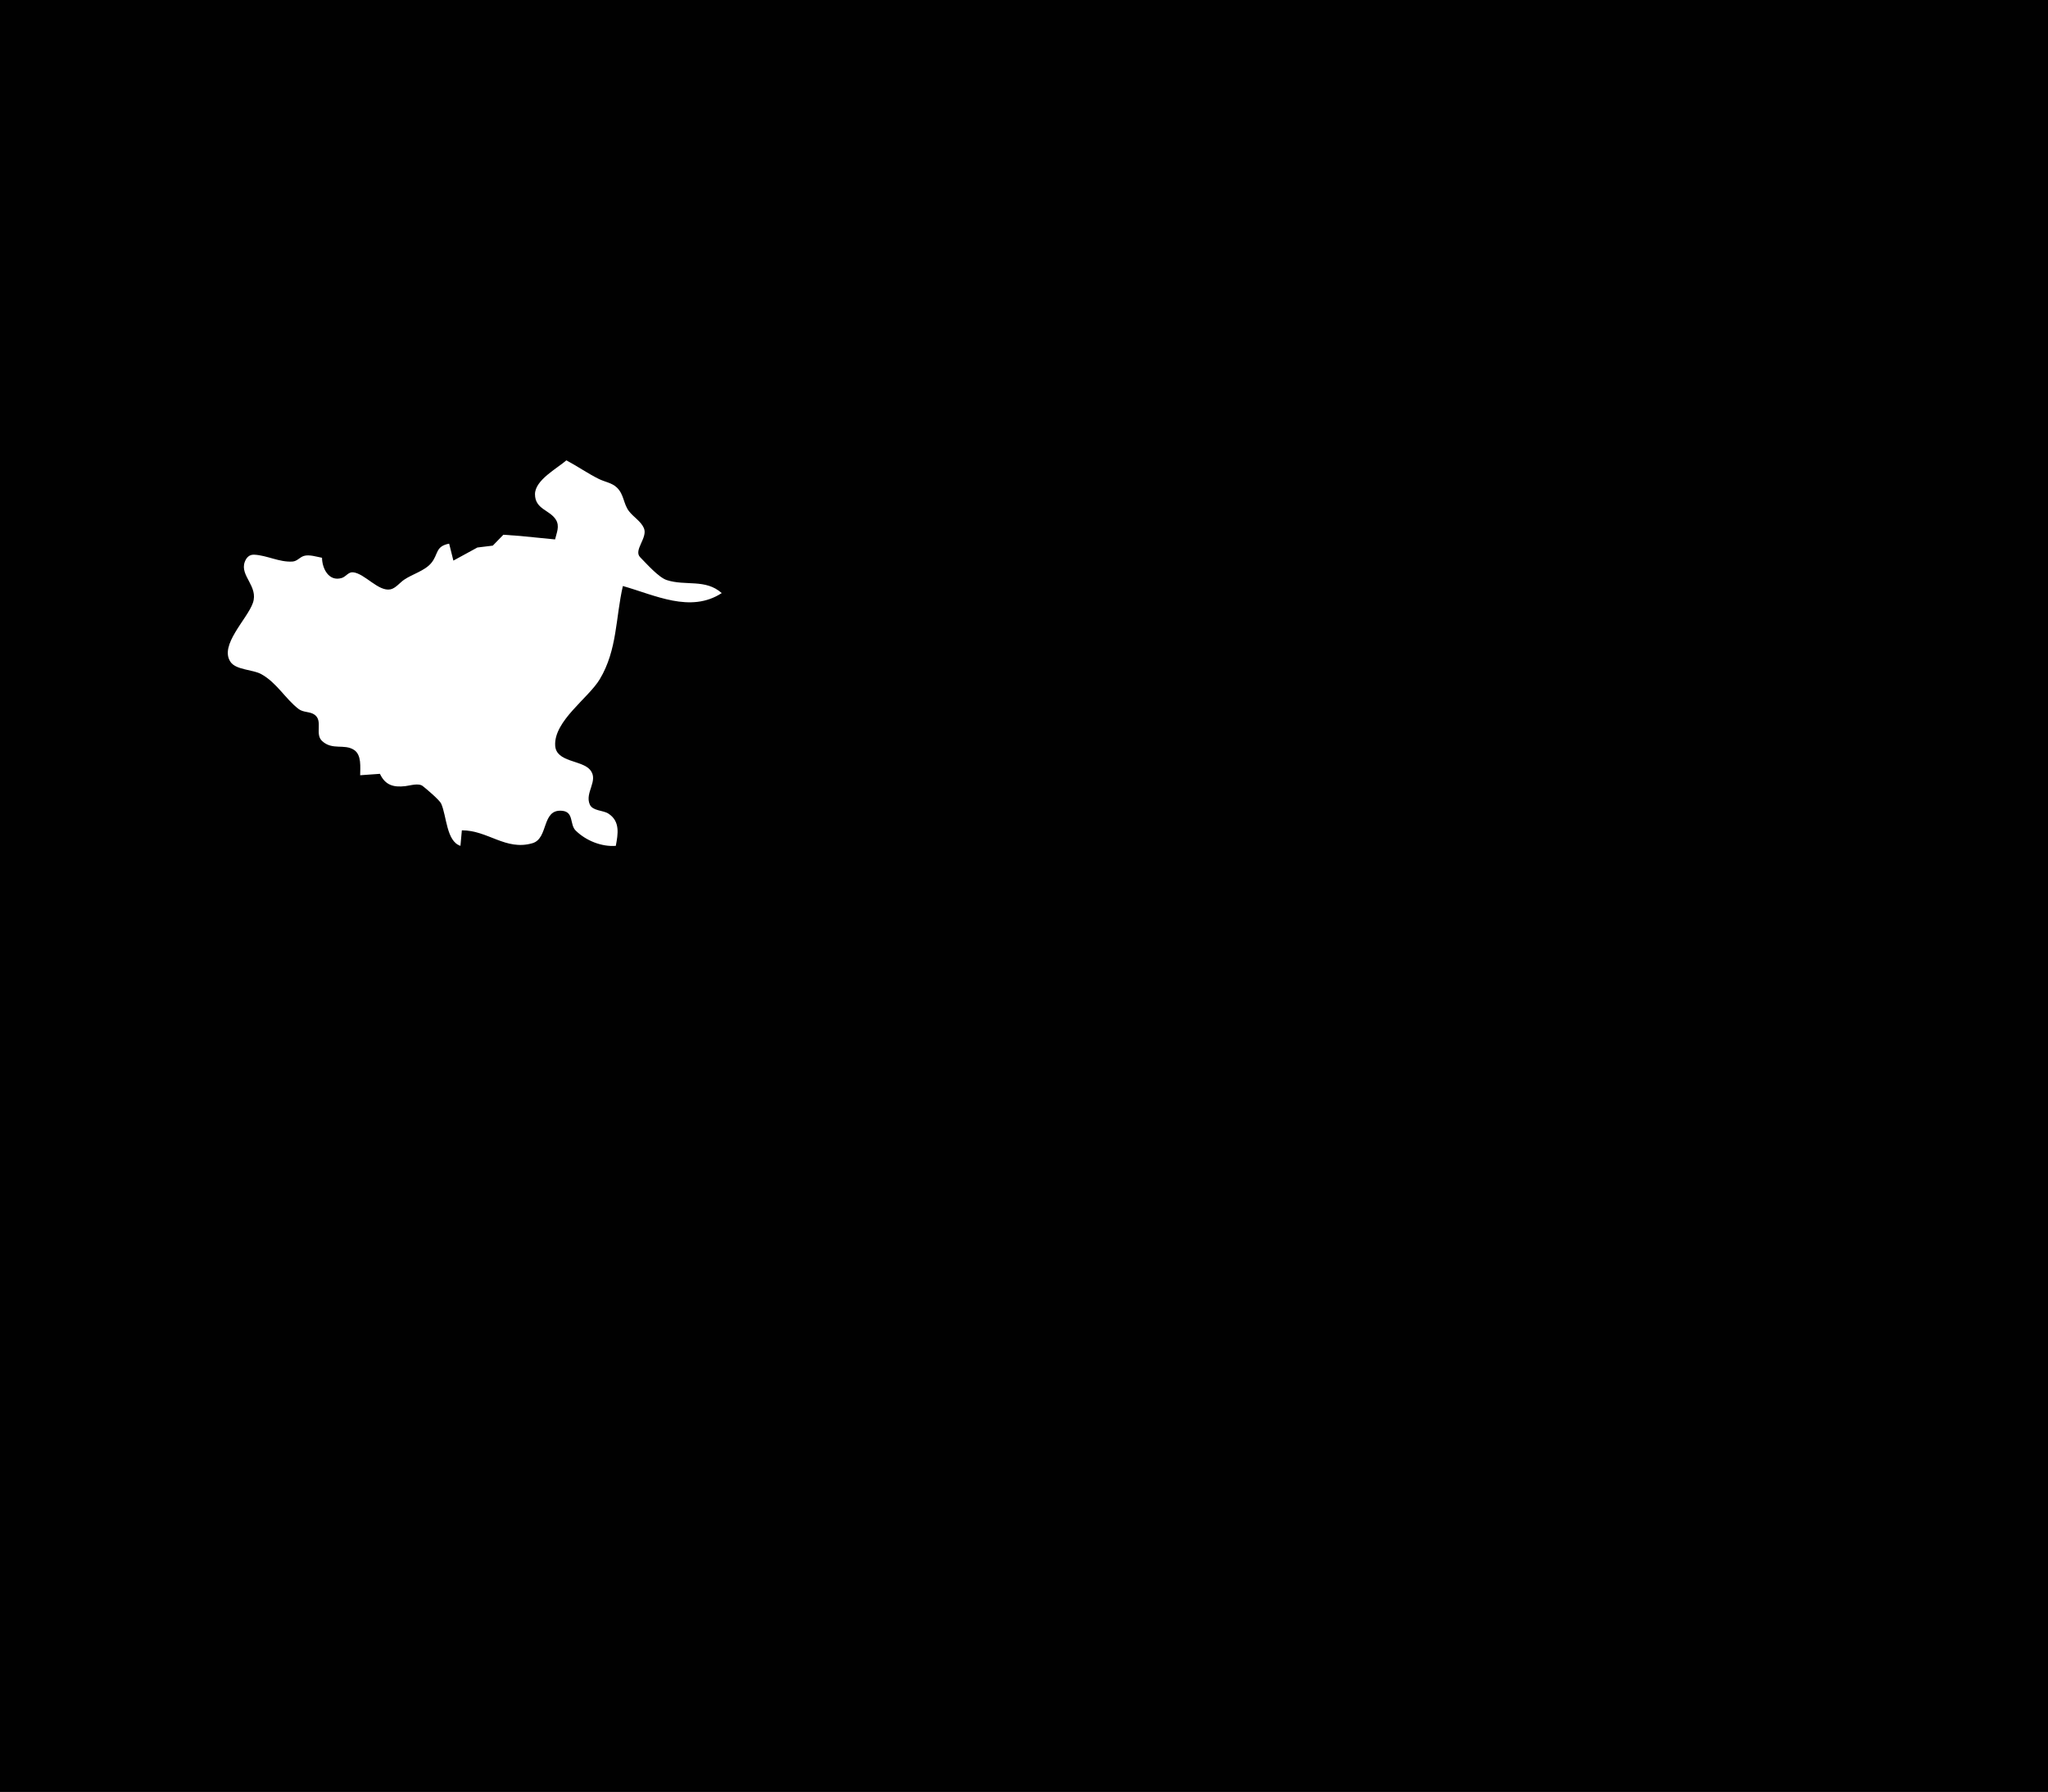 <?xml version="1.0" standalone="yes"?>
<svg xmlns="http://www.w3.org/2000/svg" width="1450" height="1269">
<path style="fill:#010101; stroke:none;" d="M0 0L0 1269L1450 1269L1450 0L0 0z"/>
<path style="fill:#ffffff; stroke:none;" d="M401 326C394.37 331.792 378.782 339.958 378.781 350C378.78 360.69 389.371 361.115 393.618 368.108C396.406 372.7 394.092 377.277 393 382L368 379.53L356.39 378.693L348.895 386.397L338 387.727L321 397L318 385C308.135 386.902 310.489 392.428 305.411 398.621C300.758 404.296 291.915 406.532 286 410.623C283.097 412.63 280.004 416.664 276.424 417.374C267.899 419.065 258.35 406.219 250.039 405.287C246.643 404.906 244.949 408.403 241.961 409.308C232.652 412.127 228.026 402.314 228 395C224.275 394.306 218.874 392.536 215.17 393.688C212.102 394.642 210.443 397.479 206.996 397.682C197.654 398.234 189.085 393.266 180.004 392.814C176.51 392.64 174.396 394.864 173.269 398.005C169.731 407.863 183.143 415.174 179.034 427C175.038 438.501 155.073 456.94 163.225 468.772C167.192 474.532 178.981 474.068 185 477.414C196.015 483.535 201.974 494.793 211.329 502.03C214.752 504.679 219.27 503.769 222.57 506.027C229.037 510.452 222.567 519.866 228.148 524.869C235.534 531.489 243.607 526.551 250.61 531.028C256.146 534.567 255 543.446 255 549L269 548C272.726 555.942 278.414 557.717 287 556.714C290.41 556.316 296.378 554.327 299.352 556.693C301.962 558.77 311.174 566.465 312.397 569.214C316.28 577.941 316.032 595.779 326 599L327 588C345.565 588 358.031 602.629 376.957 597.137C388.596 593.76 383.24 572.765 397.999 574.18C406.476 574.992 403.204 583.875 407.589 588.182C414.981 595.444 426.102 599.781 436 599C437.564 590.608 439.208 581.593 430.7 576.139C426.938 573.727 419.649 574.337 417.603 569.772C413.795 561.274 424.047 552.84 417.89 545.279C412.081 538.144 393.753 539.938 393.074 527.996C392.083 510.559 416.655 494.363 424.648 481C437.122 460.148 435.789 437.524 441 415C463.709 421.397 488.842 434.43 511 420C499.466 409.742 485.42 415.16 472.015 410.772C466.284 408.896 457.629 399.06 453.253 394.626C448.294 389.601 458.821 380.834 455.883 374C453.812 369.184 448.433 366.098 445.314 362C441.29 356.714 441.877 350.151 436.71 345.228C433.202 341.885 428.229 341.285 424 339.191C416.08 335.269 408.794 330.148 401 326z"/>
</svg>
